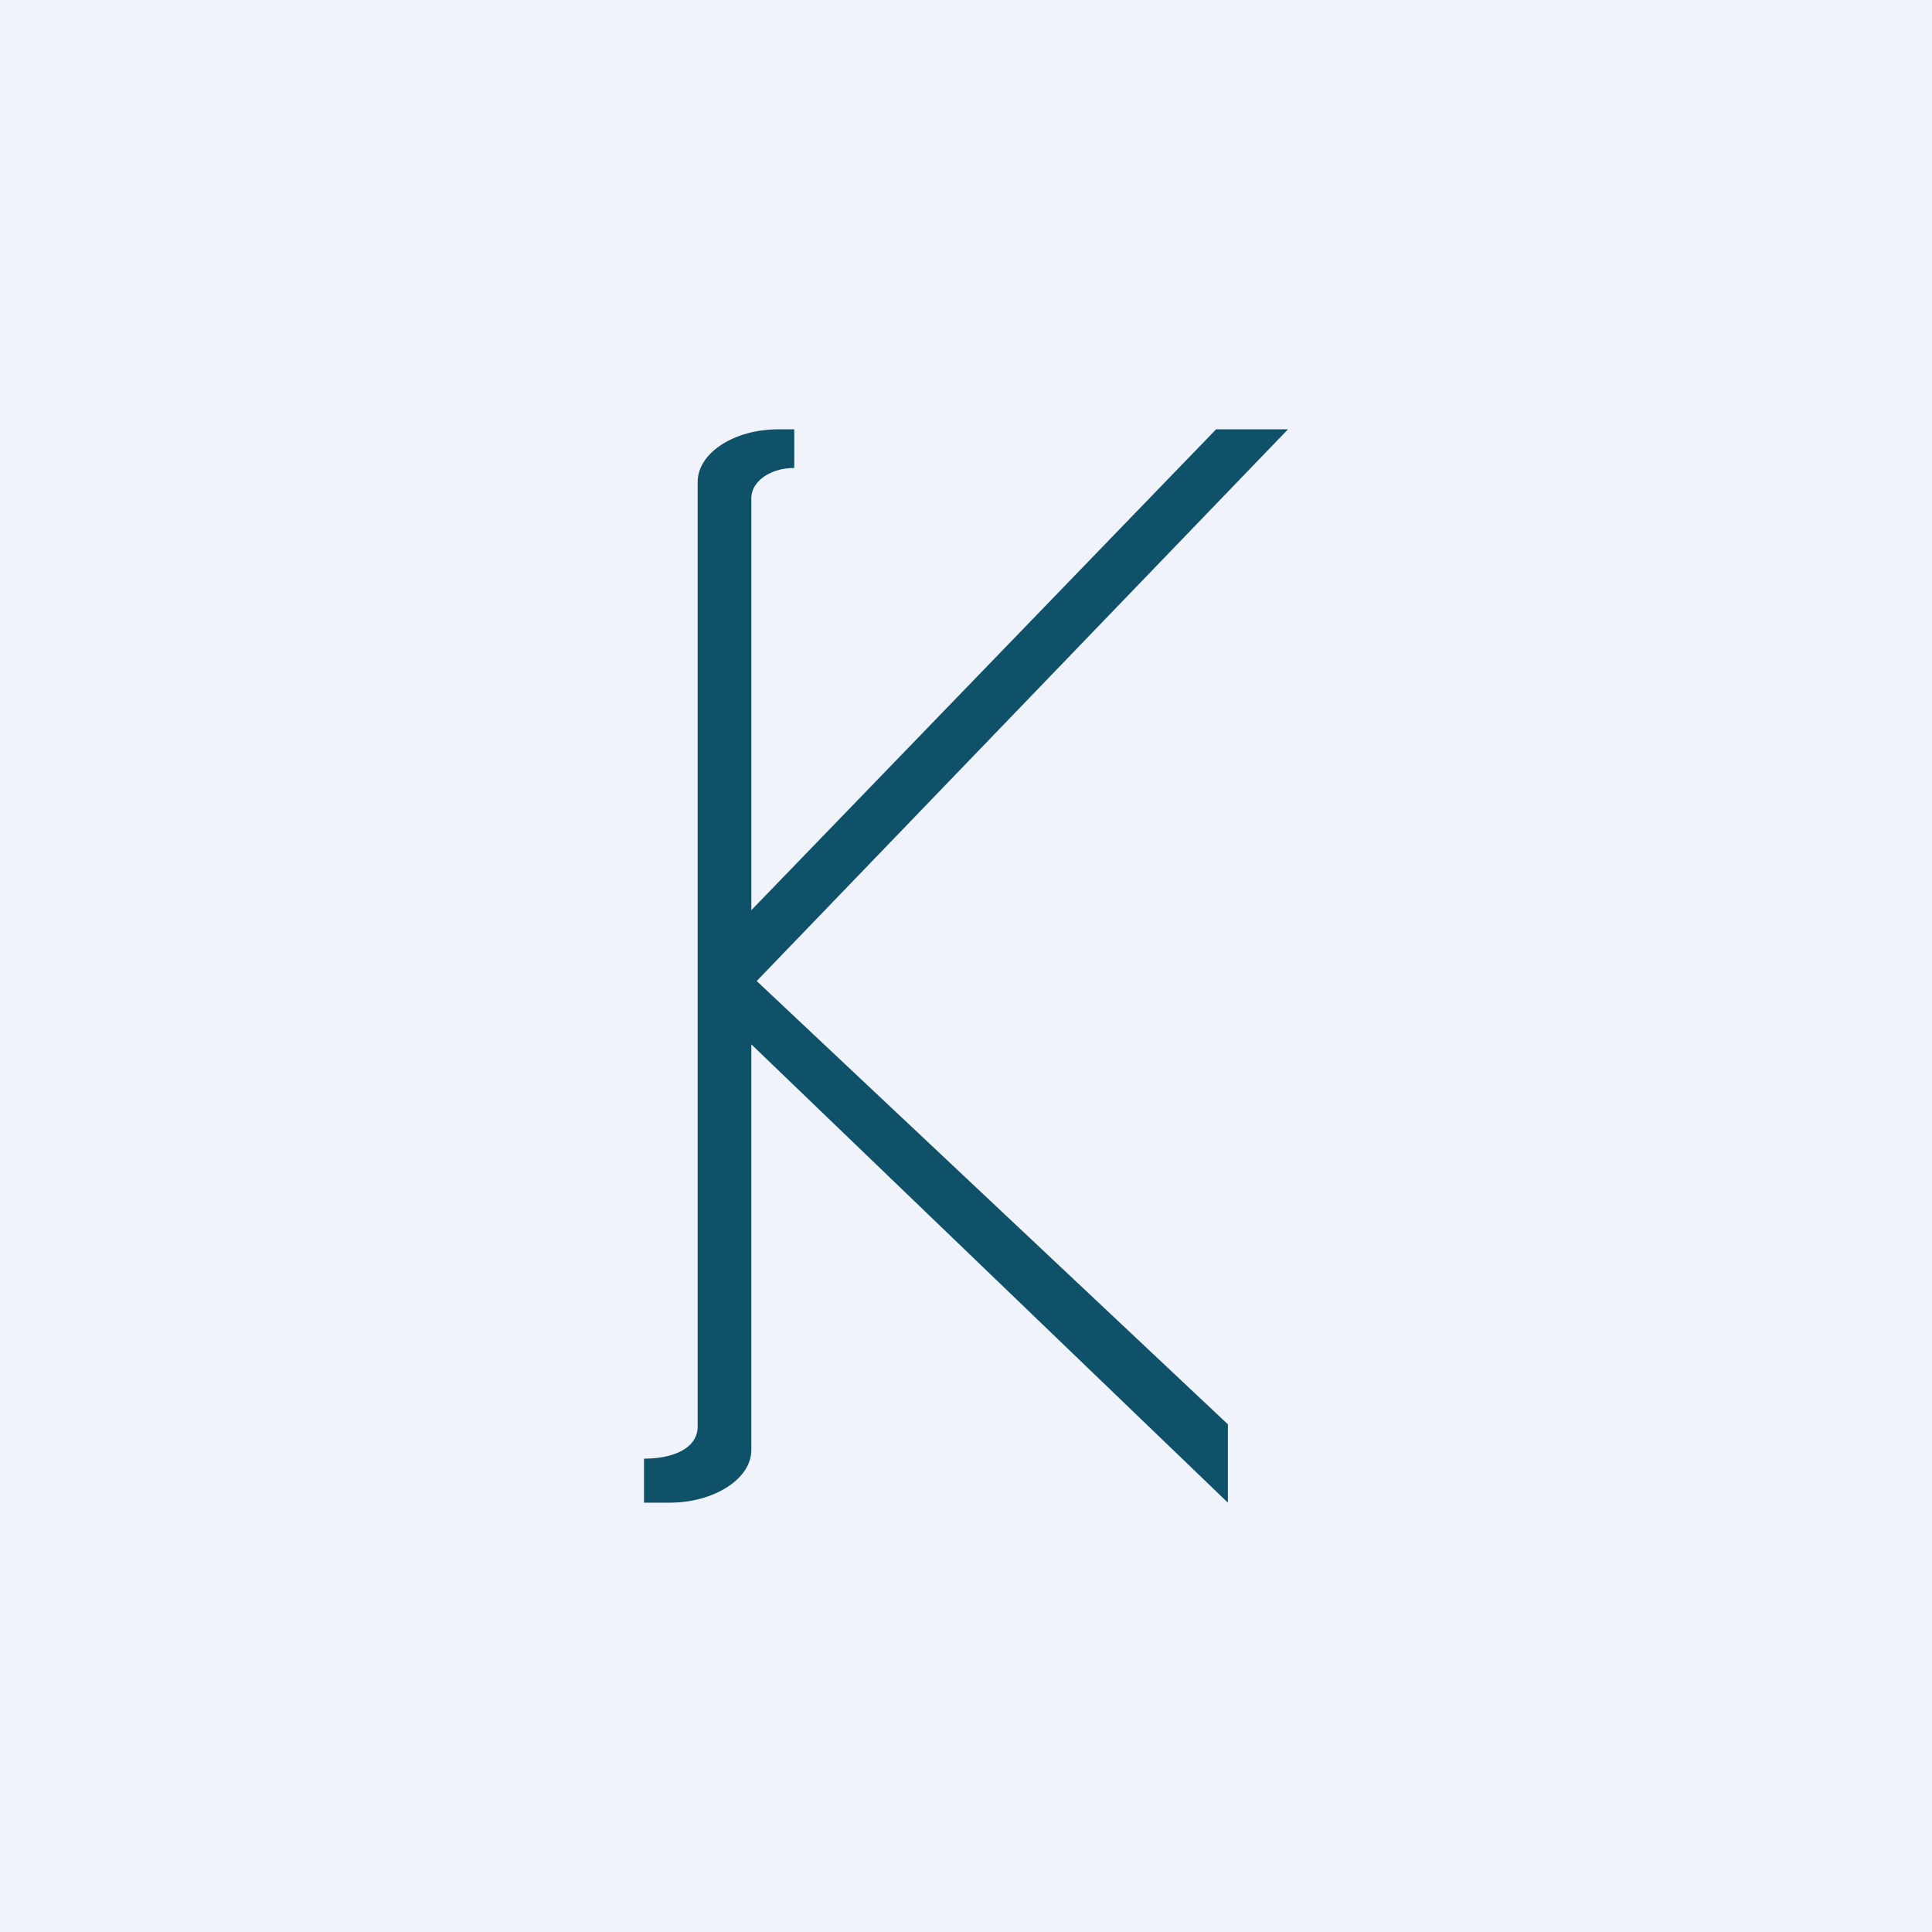 <!-- by TradingView --><svg width="18" height="18" viewBox="0 0 18 18" xmlns="http://www.w3.org/2000/svg"><path fill="#F0F3FA" d="M0 0h18v18H0z"/><path d="M6 14h.24c.41 0 .76-.22.76-.49V9.73L11.44 14v-.73L7.05 9.14 12 4h-.67L7 8.48V4.64c0-.15.17-.28.4-.28V4h-.15c-.41 0-.75.22-.75.49v8.8c0 .2-.22.3-.5.3V14Z" fill="#10516A"/></svg>